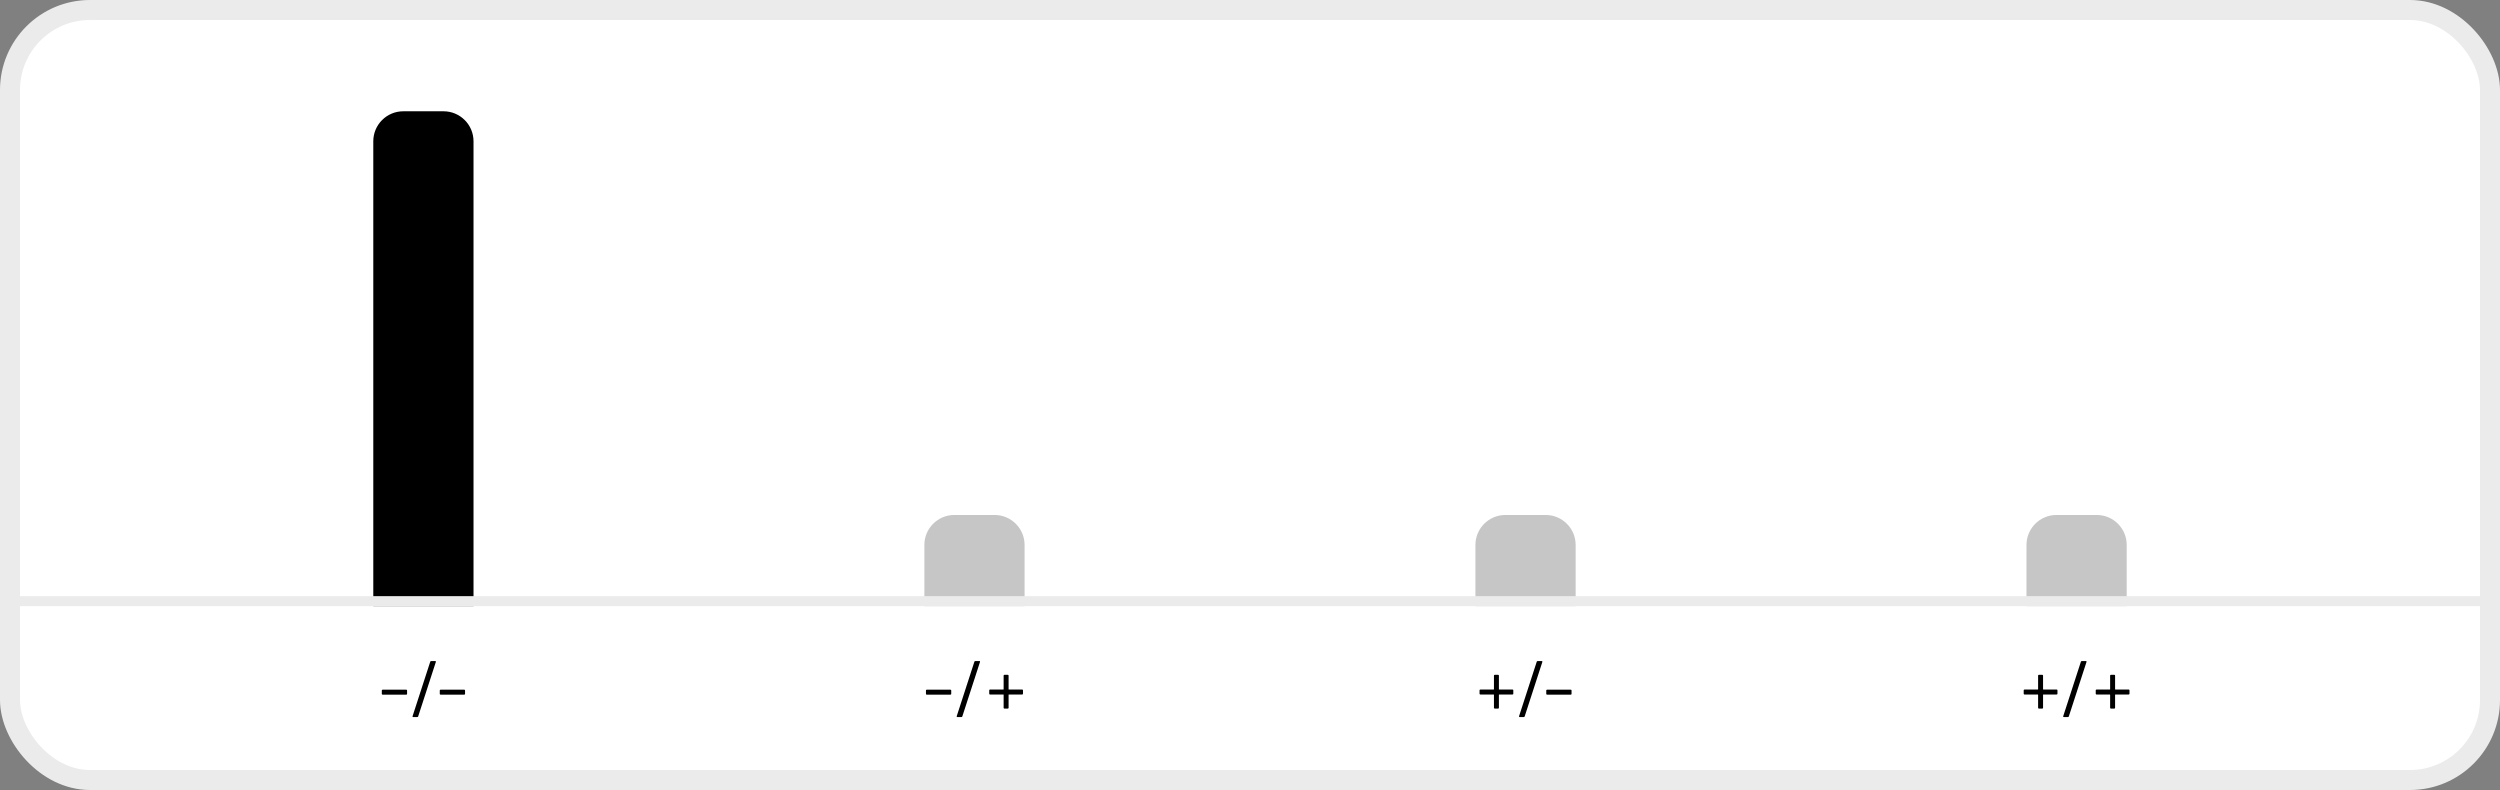 <svg width="250" height="79" viewBox="0 0 250 79" fill="none" xmlns="http://www.w3.org/2000/svg">
<rect x="0" y="0" width="250" height="79" fill="#808080" stroke="none"/>
<rect x="1" y="1" width="248" height="77" rx="8" fill="white" stroke="#EBEBEB" stroke-width="2"/>
<path d="M37.329 14.128C37.329 12.471 38.672 11.128 40.329 11.128H44.352C46.008 11.128 47.352 12.471 47.352 14.128V60.615H37.329V14.128Z" fill="black"/>
<path d="M92.436 54.497C92.436 52.841 93.779 51.497 95.436 51.497H99.458C101.115 51.497 102.458 52.841 102.458 54.497V60.615H92.436V54.497Z" fill="#C6C6C6"/>
<path d="M147.542 54.497C147.542 52.841 148.885 51.497 150.542 51.497H154.565C156.221 51.497 157.565 52.841 157.565 54.497V60.615H147.542V54.497Z" fill="#C6C6C6"/>
<path d="M202.648 54.497C202.648 52.84 203.992 51.497 205.648 51.497H209.671C211.328 51.497 212.671 52.84 212.671 54.497V60.615H202.648V54.497Z" fill="#C6C6C6"/>
<line y1="60.115" x2="250" y2="60.115" stroke="#EBEBEB"/>
<path d="M38.26 69.466C38.206 69.466 38.18 69.439 38.18 69.386V69.05C38.18 68.997 38.206 68.97 38.26 68.97H40.628C40.681 68.97 40.708 68.997 40.708 69.05V69.386C40.708 69.439 40.681 69.466 40.628 69.466H38.26ZM41.321 71.706C41.262 71.706 41.241 71.677 41.257 71.618L43.025 66.17C43.041 66.127 43.073 66.106 43.121 66.106H43.521C43.579 66.106 43.601 66.135 43.585 66.194L41.817 71.642C41.801 71.685 41.769 71.706 41.721 71.706H41.321ZM44.057 69.466C44.003 69.466 43.977 69.439 43.977 69.386V69.05C43.977 68.997 44.003 68.97 44.057 68.97H46.425C46.478 68.97 46.505 68.997 46.505 69.05V69.386C46.505 69.439 46.478 69.466 46.425 69.466H44.057Z" fill="black"/>
<path d="M92.675 69.466C92.621 69.466 92.595 69.439 92.595 69.386V69.05C92.595 68.997 92.621 68.97 92.675 68.97H95.043C95.096 68.97 95.123 68.997 95.123 69.05V69.386C95.123 69.439 95.096 69.466 95.043 69.466H92.675ZM95.736 71.706C95.677 71.706 95.656 71.677 95.672 71.618L97.44 66.17C97.456 66.127 97.488 66.106 97.536 66.106H97.936C97.994 66.106 98.016 66.135 98 66.194L96.232 71.642C96.216 71.685 96.184 71.706 96.136 71.706H95.736ZM102.219 68.954C102.272 68.954 102.299 68.981 102.299 69.034V69.37C102.299 69.423 102.272 69.45 102.219 69.45H100.891C100.87 69.45 100.859 69.461 100.859 69.482V70.778C100.859 70.831 100.832 70.858 100.779 70.858H100.443C100.39 70.858 100.363 70.831 100.363 70.778V69.482C100.363 69.461 100.352 69.45 100.331 69.45H99.003C98.95 69.45 98.923 69.423 98.923 69.37V69.034C98.923 68.981 98.95 68.954 99.003 68.954H100.331C100.352 68.954 100.363 68.943 100.363 68.922V67.562C100.363 67.509 100.39 67.482 100.443 67.482H100.779C100.832 67.482 100.859 67.509 100.859 67.562V68.922C100.859 68.943 100.87 68.954 100.891 68.954H102.219Z" fill="black"/>
<path d="M151.251 68.954C151.304 68.954 151.331 68.981 151.331 69.034V69.37C151.331 69.423 151.304 69.45 151.251 69.45H149.923C149.902 69.45 149.891 69.461 149.891 69.482V70.778C149.891 70.831 149.864 70.858 149.811 70.858H149.475C149.422 70.858 149.395 70.831 149.395 70.778V69.482C149.395 69.461 149.384 69.45 149.363 69.45H148.035C147.982 69.45 147.955 69.423 147.955 69.37V69.034C147.955 68.981 147.982 68.954 148.035 68.954H149.363C149.384 68.954 149.395 68.943 149.395 68.922V67.562C149.395 67.509 149.422 67.482 149.475 67.482H149.811C149.864 67.482 149.891 67.509 149.891 67.562V68.922C149.891 68.943 149.902 68.954 149.923 68.954H151.251ZM151.971 71.706C151.912 71.706 151.891 71.677 151.907 71.618L153.675 66.17C153.691 66.127 153.723 66.106 153.771 66.106H154.171C154.23 66.106 154.251 66.135 154.235 66.194L152.467 71.642C152.451 71.685 152.419 71.706 152.371 71.706H151.971ZM154.707 69.466C154.654 69.466 154.627 69.439 154.627 69.386V69.05C154.627 68.997 154.654 68.97 154.707 68.97H157.075C157.128 68.97 157.155 68.997 157.155 69.05V69.386C157.155 69.439 157.128 69.466 157.075 69.466H154.707Z" fill="black"/>
<path d="M205.666 68.954C205.719 68.954 205.746 68.981 205.746 69.034V69.37C205.746 69.423 205.719 69.45 205.666 69.45H204.338C204.317 69.45 204.306 69.461 204.306 69.482V70.778C204.306 70.831 204.279 70.858 204.226 70.858H203.89C203.837 70.858 203.81 70.831 203.81 70.778V69.482C203.81 69.461 203.799 69.45 203.778 69.45H202.45C202.397 69.45 202.37 69.423 202.37 69.37V69.034C202.37 68.981 202.397 68.954 202.45 68.954H203.778C203.799 68.954 203.81 68.943 203.81 68.922V67.562C203.81 67.509 203.837 67.482 203.89 67.482H204.226C204.279 67.482 204.306 67.509 204.306 67.562V68.922C204.306 68.943 204.317 68.954 204.338 68.954H205.666ZM206.386 71.706C206.327 71.706 206.306 71.677 206.322 71.618L208.09 66.17C208.106 66.127 208.138 66.106 208.186 66.106H208.586C208.645 66.106 208.666 66.135 208.65 66.194L206.882 71.642C206.866 71.685 206.834 71.706 206.786 71.706H206.386ZM212.869 68.954C212.923 68.954 212.949 68.981 212.949 69.034V69.37C212.949 69.423 212.923 69.45 212.869 69.45H211.541C211.52 69.45 211.509 69.461 211.509 69.482V70.778C211.509 70.831 211.483 70.858 211.429 70.858H211.093C211.04 70.858 211.013 70.831 211.013 70.778V69.482C211.013 69.461 211.003 69.45 210.981 69.45H209.653C209.6 69.45 209.573 69.423 209.573 69.37V69.034C209.573 68.981 209.6 68.954 209.653 68.954H210.981C211.003 68.954 211.013 68.943 211.013 68.922V67.562C211.013 67.509 211.04 67.482 211.093 67.482H211.429C211.483 67.482 211.509 67.509 211.509 67.562V68.922C211.509 68.943 211.52 68.954 211.541 68.954H212.869Z" fill="black"/>
</svg>
